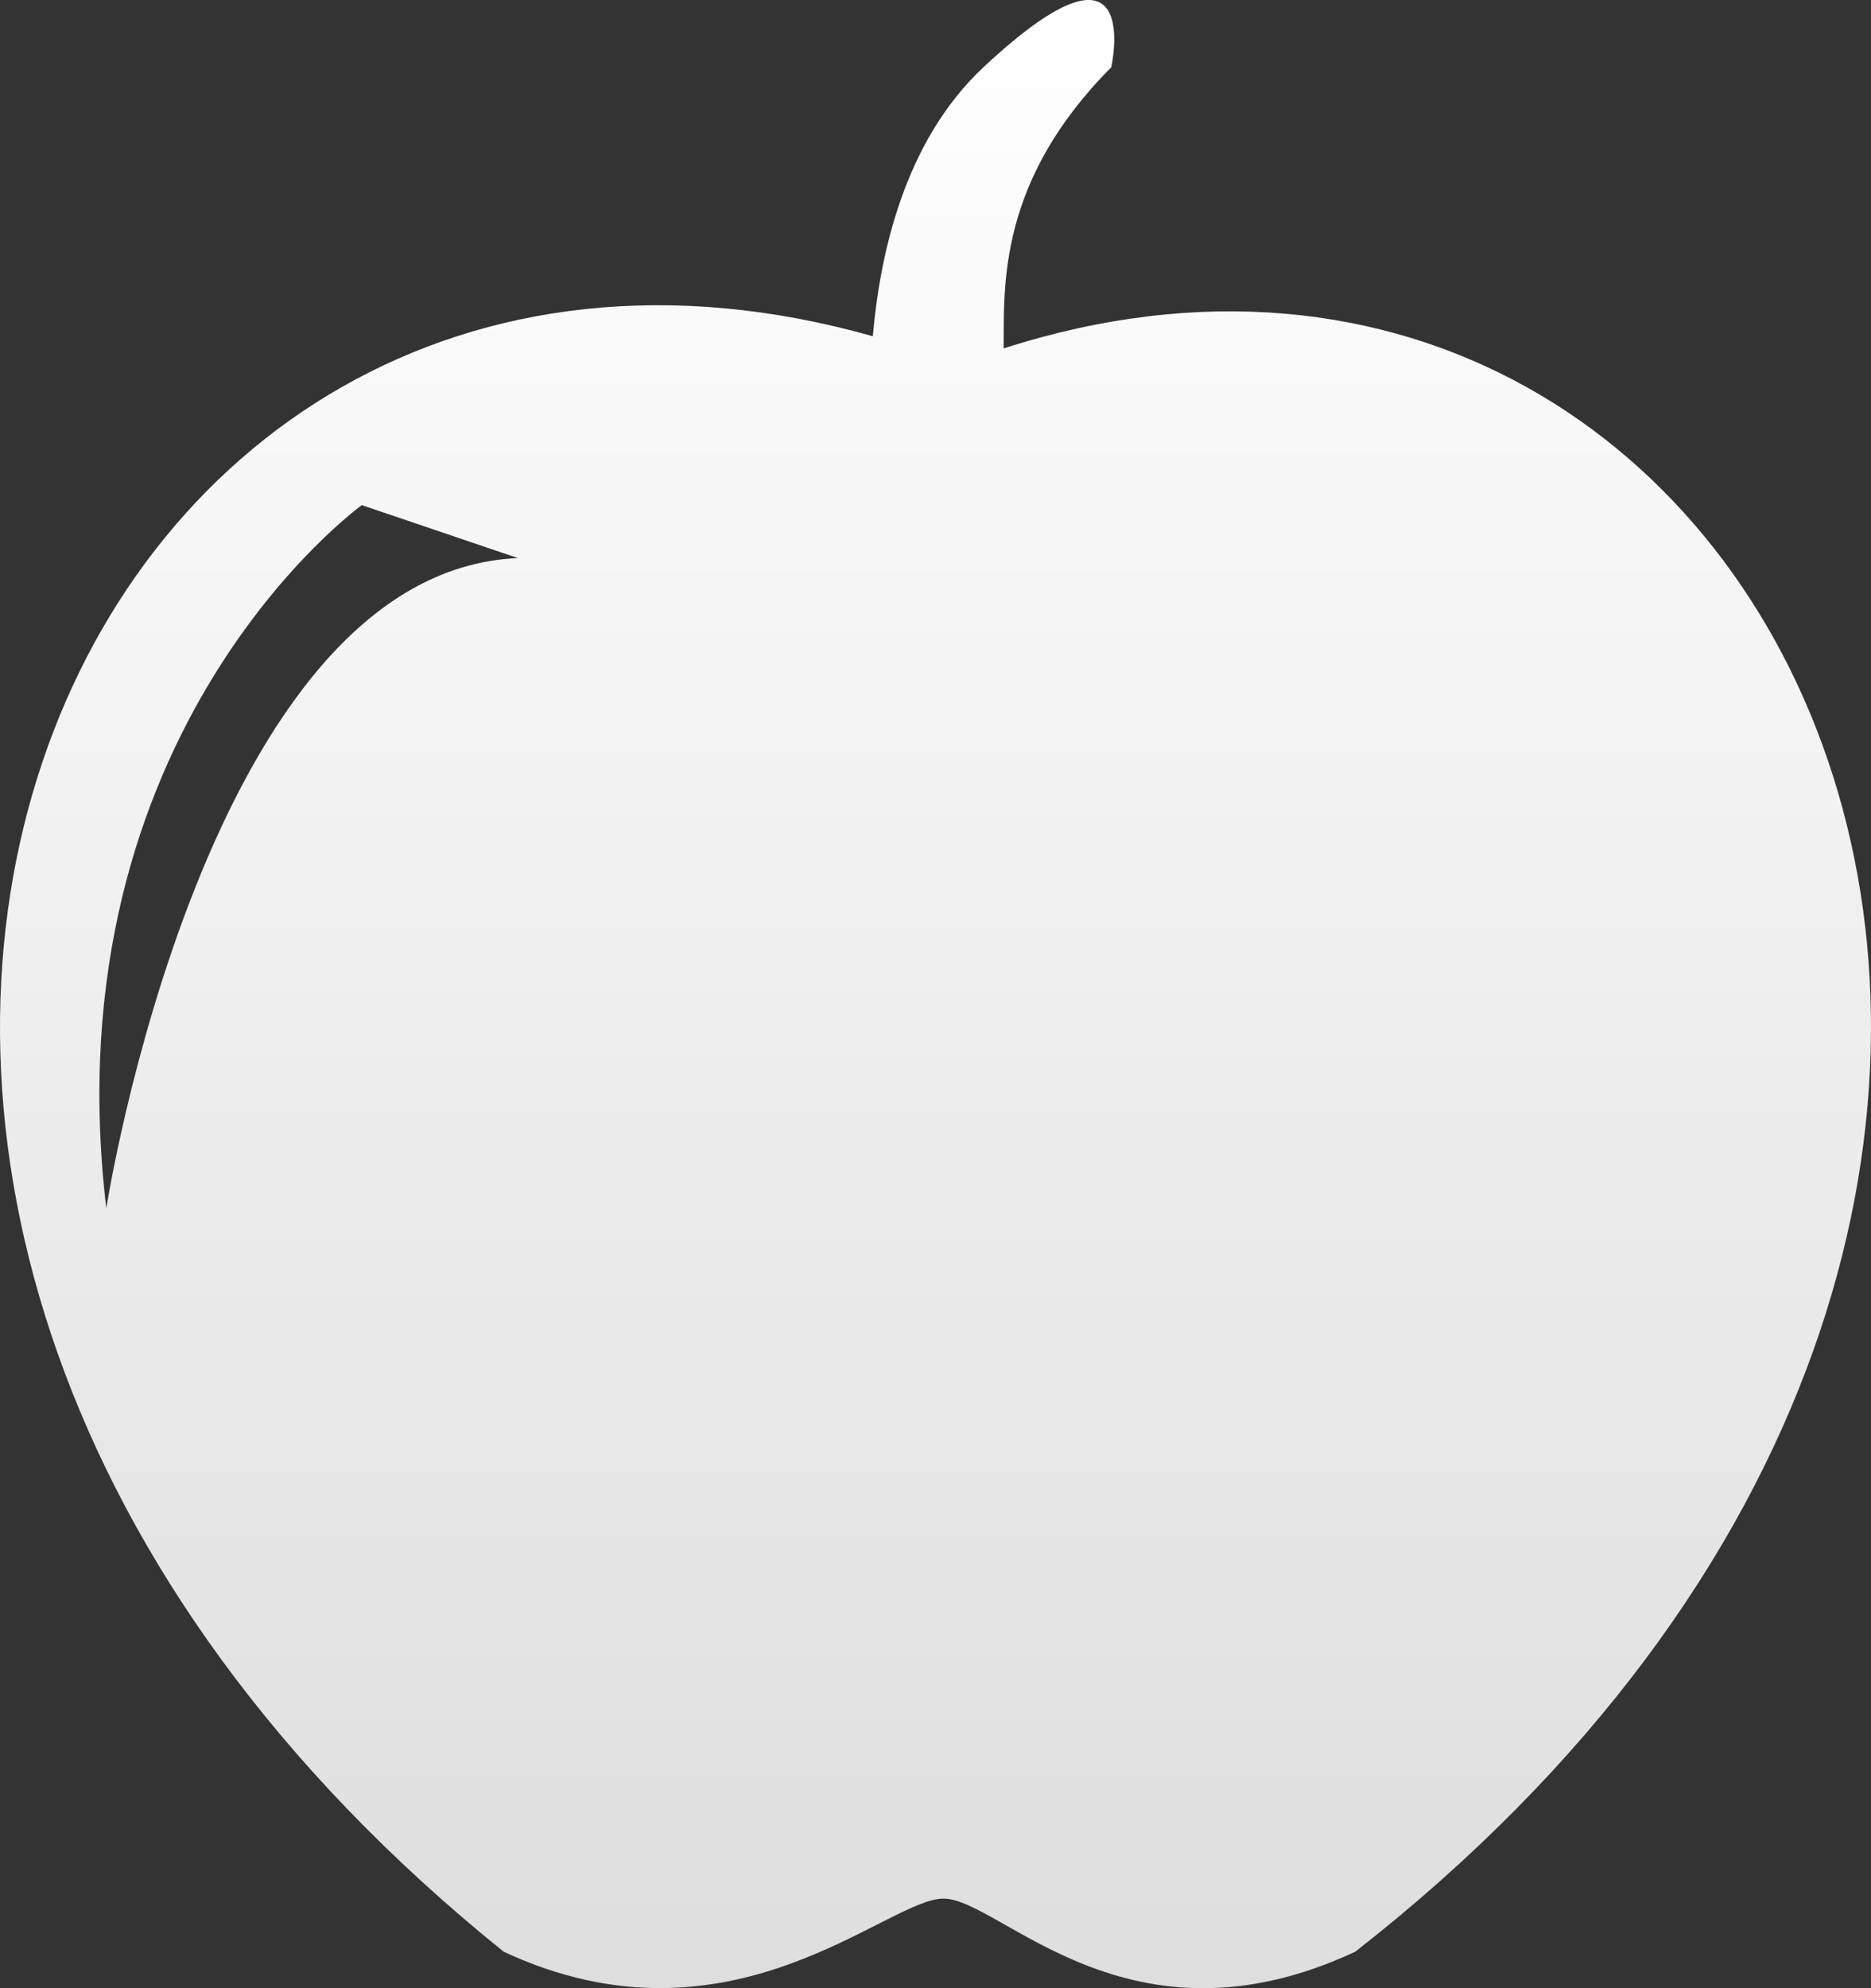 <svg width="16" height="17" viewBox="0 0 16 17" fill="none" xmlns="http://www.w3.org/2000/svg">
<rect x="0" y="0" width="16" height="17" fill="#333333" stroke="none"/>
<path d="M11.59 16.688C9.648 17.595 8.556 16.237 8.07 16.234C7.585 16.23 6.25 17.595 4.307 16.688C-3.582 10.331 0.501 0.907 7.464 2.875C7.523 2.195 7.725 1.215 8.41 0.575C9.794 -0.719 9.503 0.575 9.503 0.575C8.535 1.549 8.586 2.437 8.583 2.979C15.353 0.802 19.722 10.331 11.59 16.688ZM3.094 4.319C3.094 4.319 0.423 6.247 0.909 10.331C0.909 10.331 1.759 4.886 4.429 4.772L3.094 4.319Z" fill="url(#paint0_linear_9632_1183)"/>
<defs>
<linearGradient id="paint0_linear_9632_1183" x1="8" y1="0" x2="8" y2="17" gradientUnits="userSpaceOnUse">
<stop stop-color="white"/>
<stop offset="1" stop-color="#DEDEDE"/>
</linearGradient>
</defs>
</svg>
